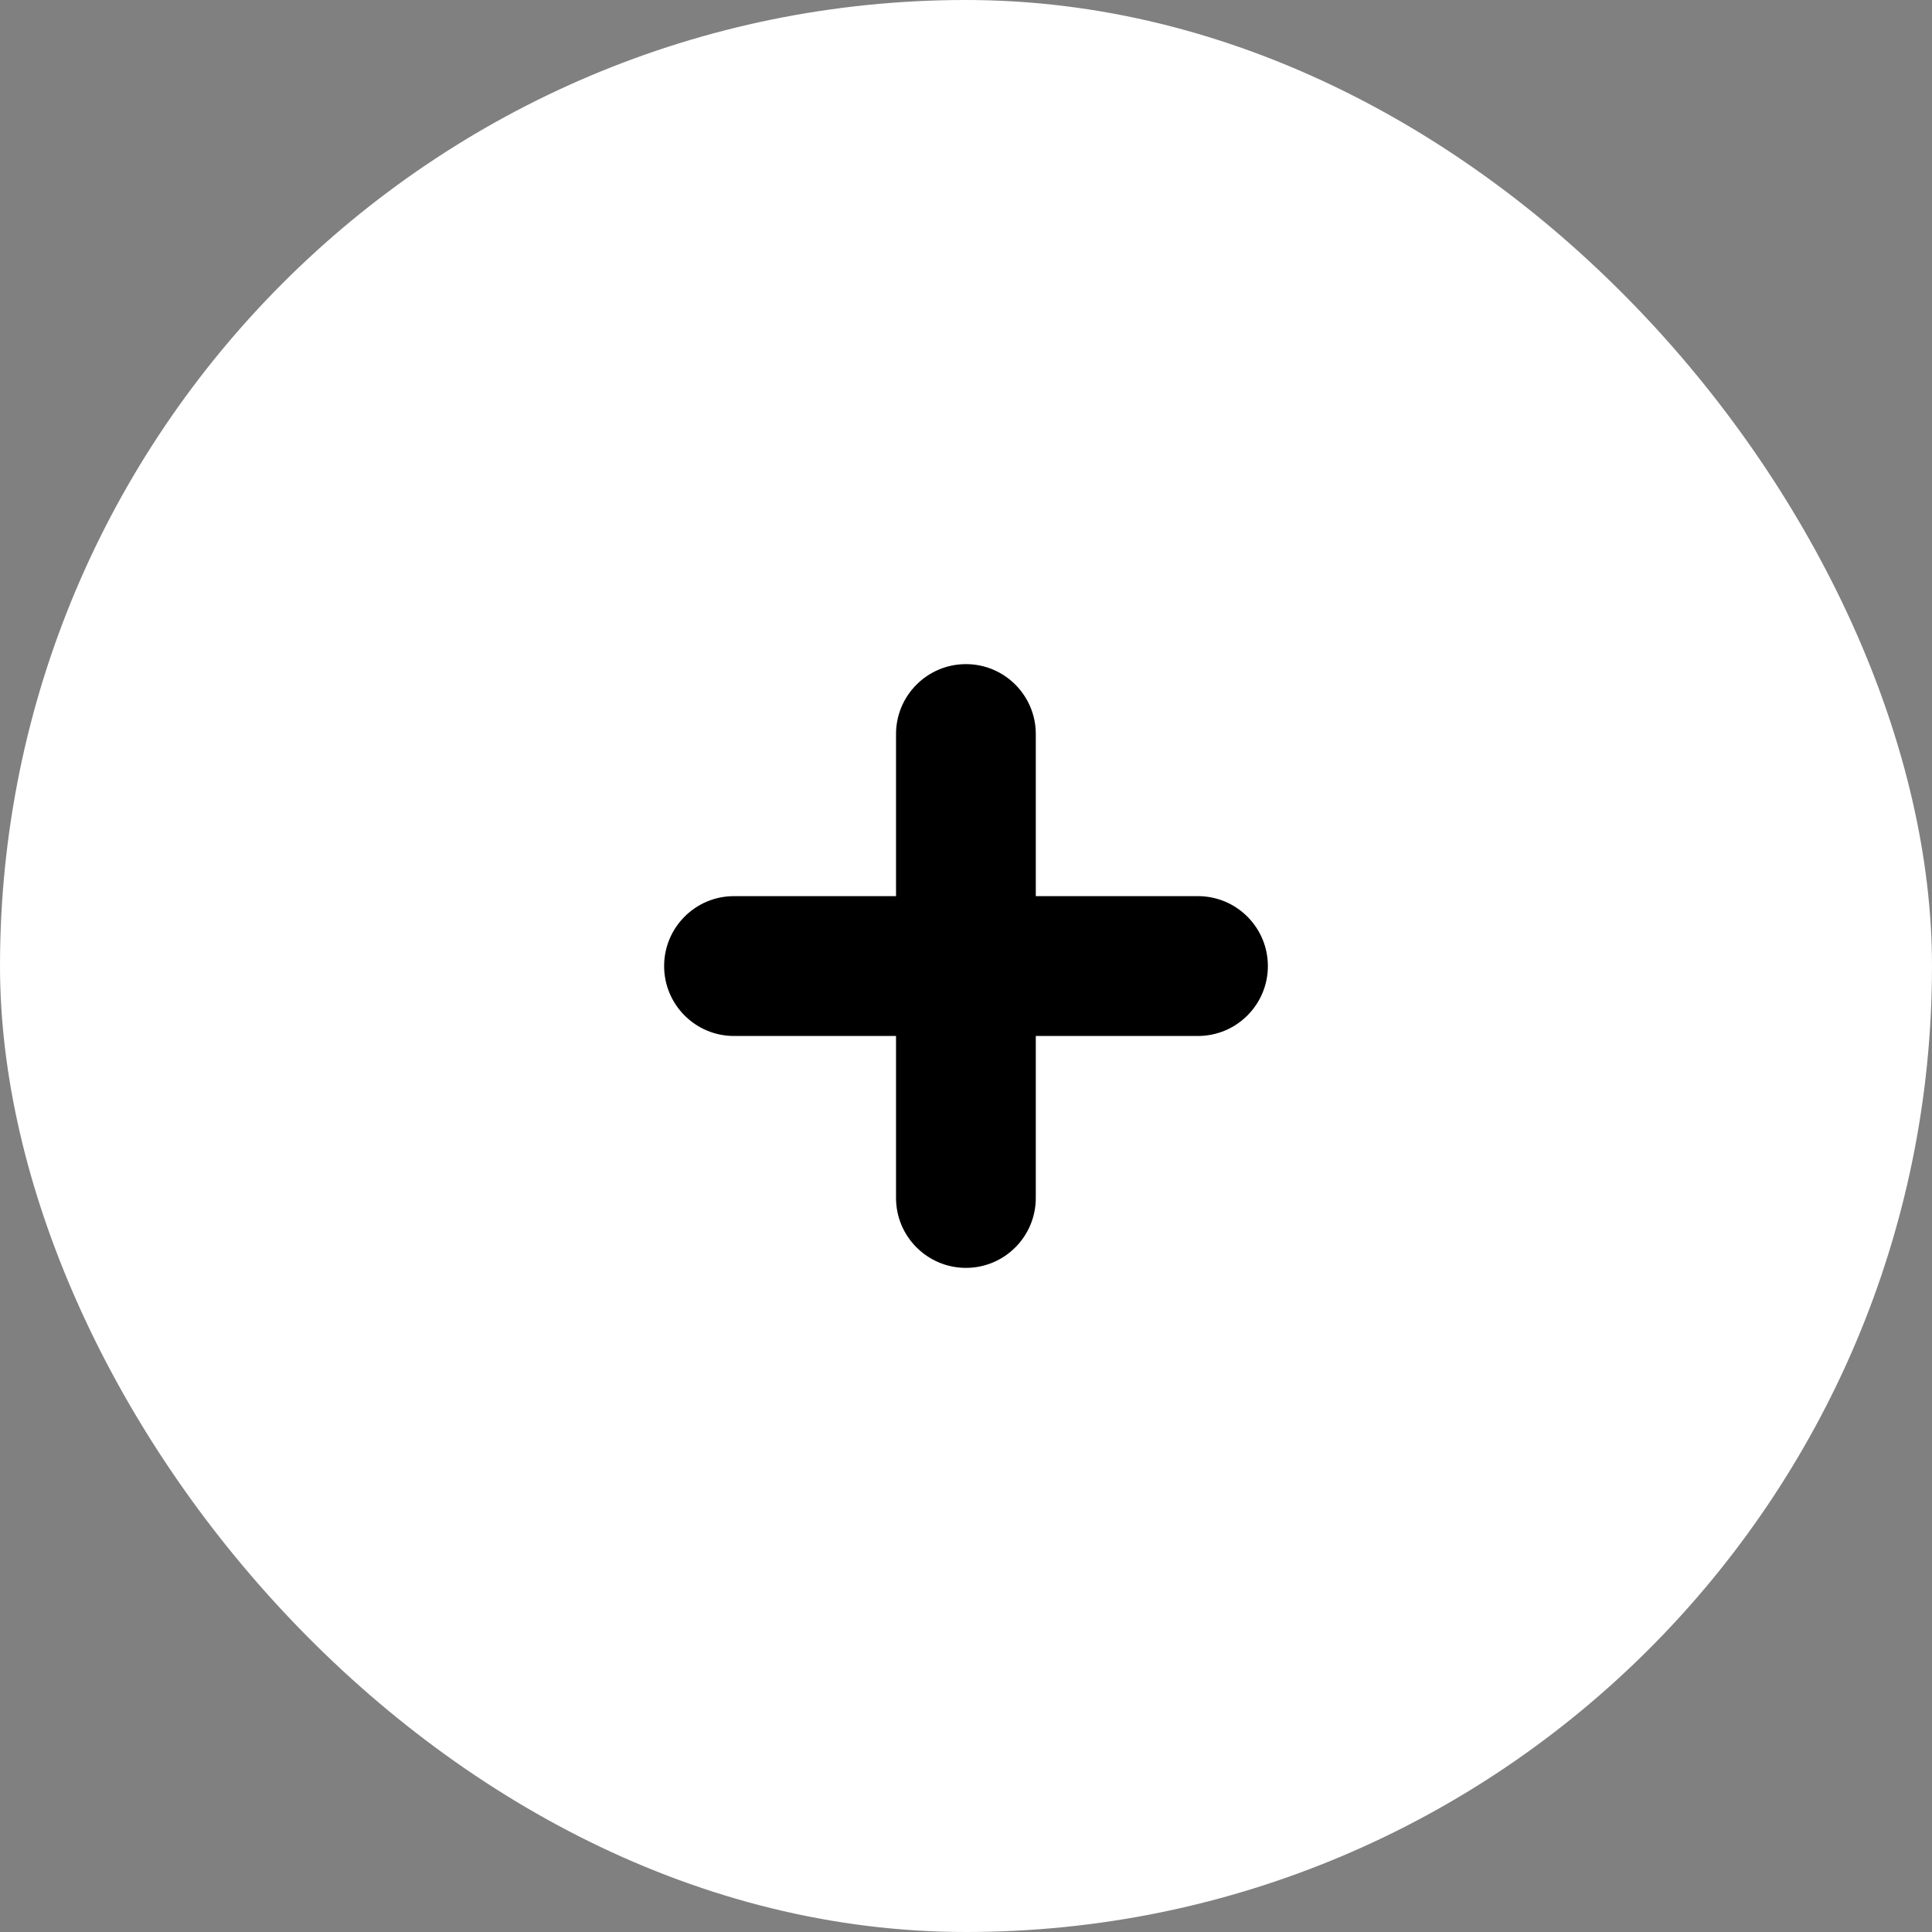 <svg width="32" height="32" viewBox="0 0 32 32" fill="none" xmlns="http://www.w3.org/2000/svg">
    <rect x="0" y="0" width="32" height="32" fill="#808080" stroke="none"/>
    <rect width="32" height="32" rx="16" fill="white"/>
    <path d="M19.842 14.843H17.156V12.158C17.156 11.519 16.638 11 15.999 11C15.36 11 14.841 11.519 14.841 12.158V14.843H12.156C11.518 14.843 11 15.362 11 16.001C11 16.64 11.518 17.159 12.156 17.159H14.841V19.842C14.841 20.481 15.36 21 15.999 21C16.638 21 17.156 20.481 17.156 19.842V17.159H19.842C20.481 17.159 21 16.64 21 16.001C21 15.362 20.481 14.843 19.842 14.843Z"
          fill="currentColor"/>
</svg>
